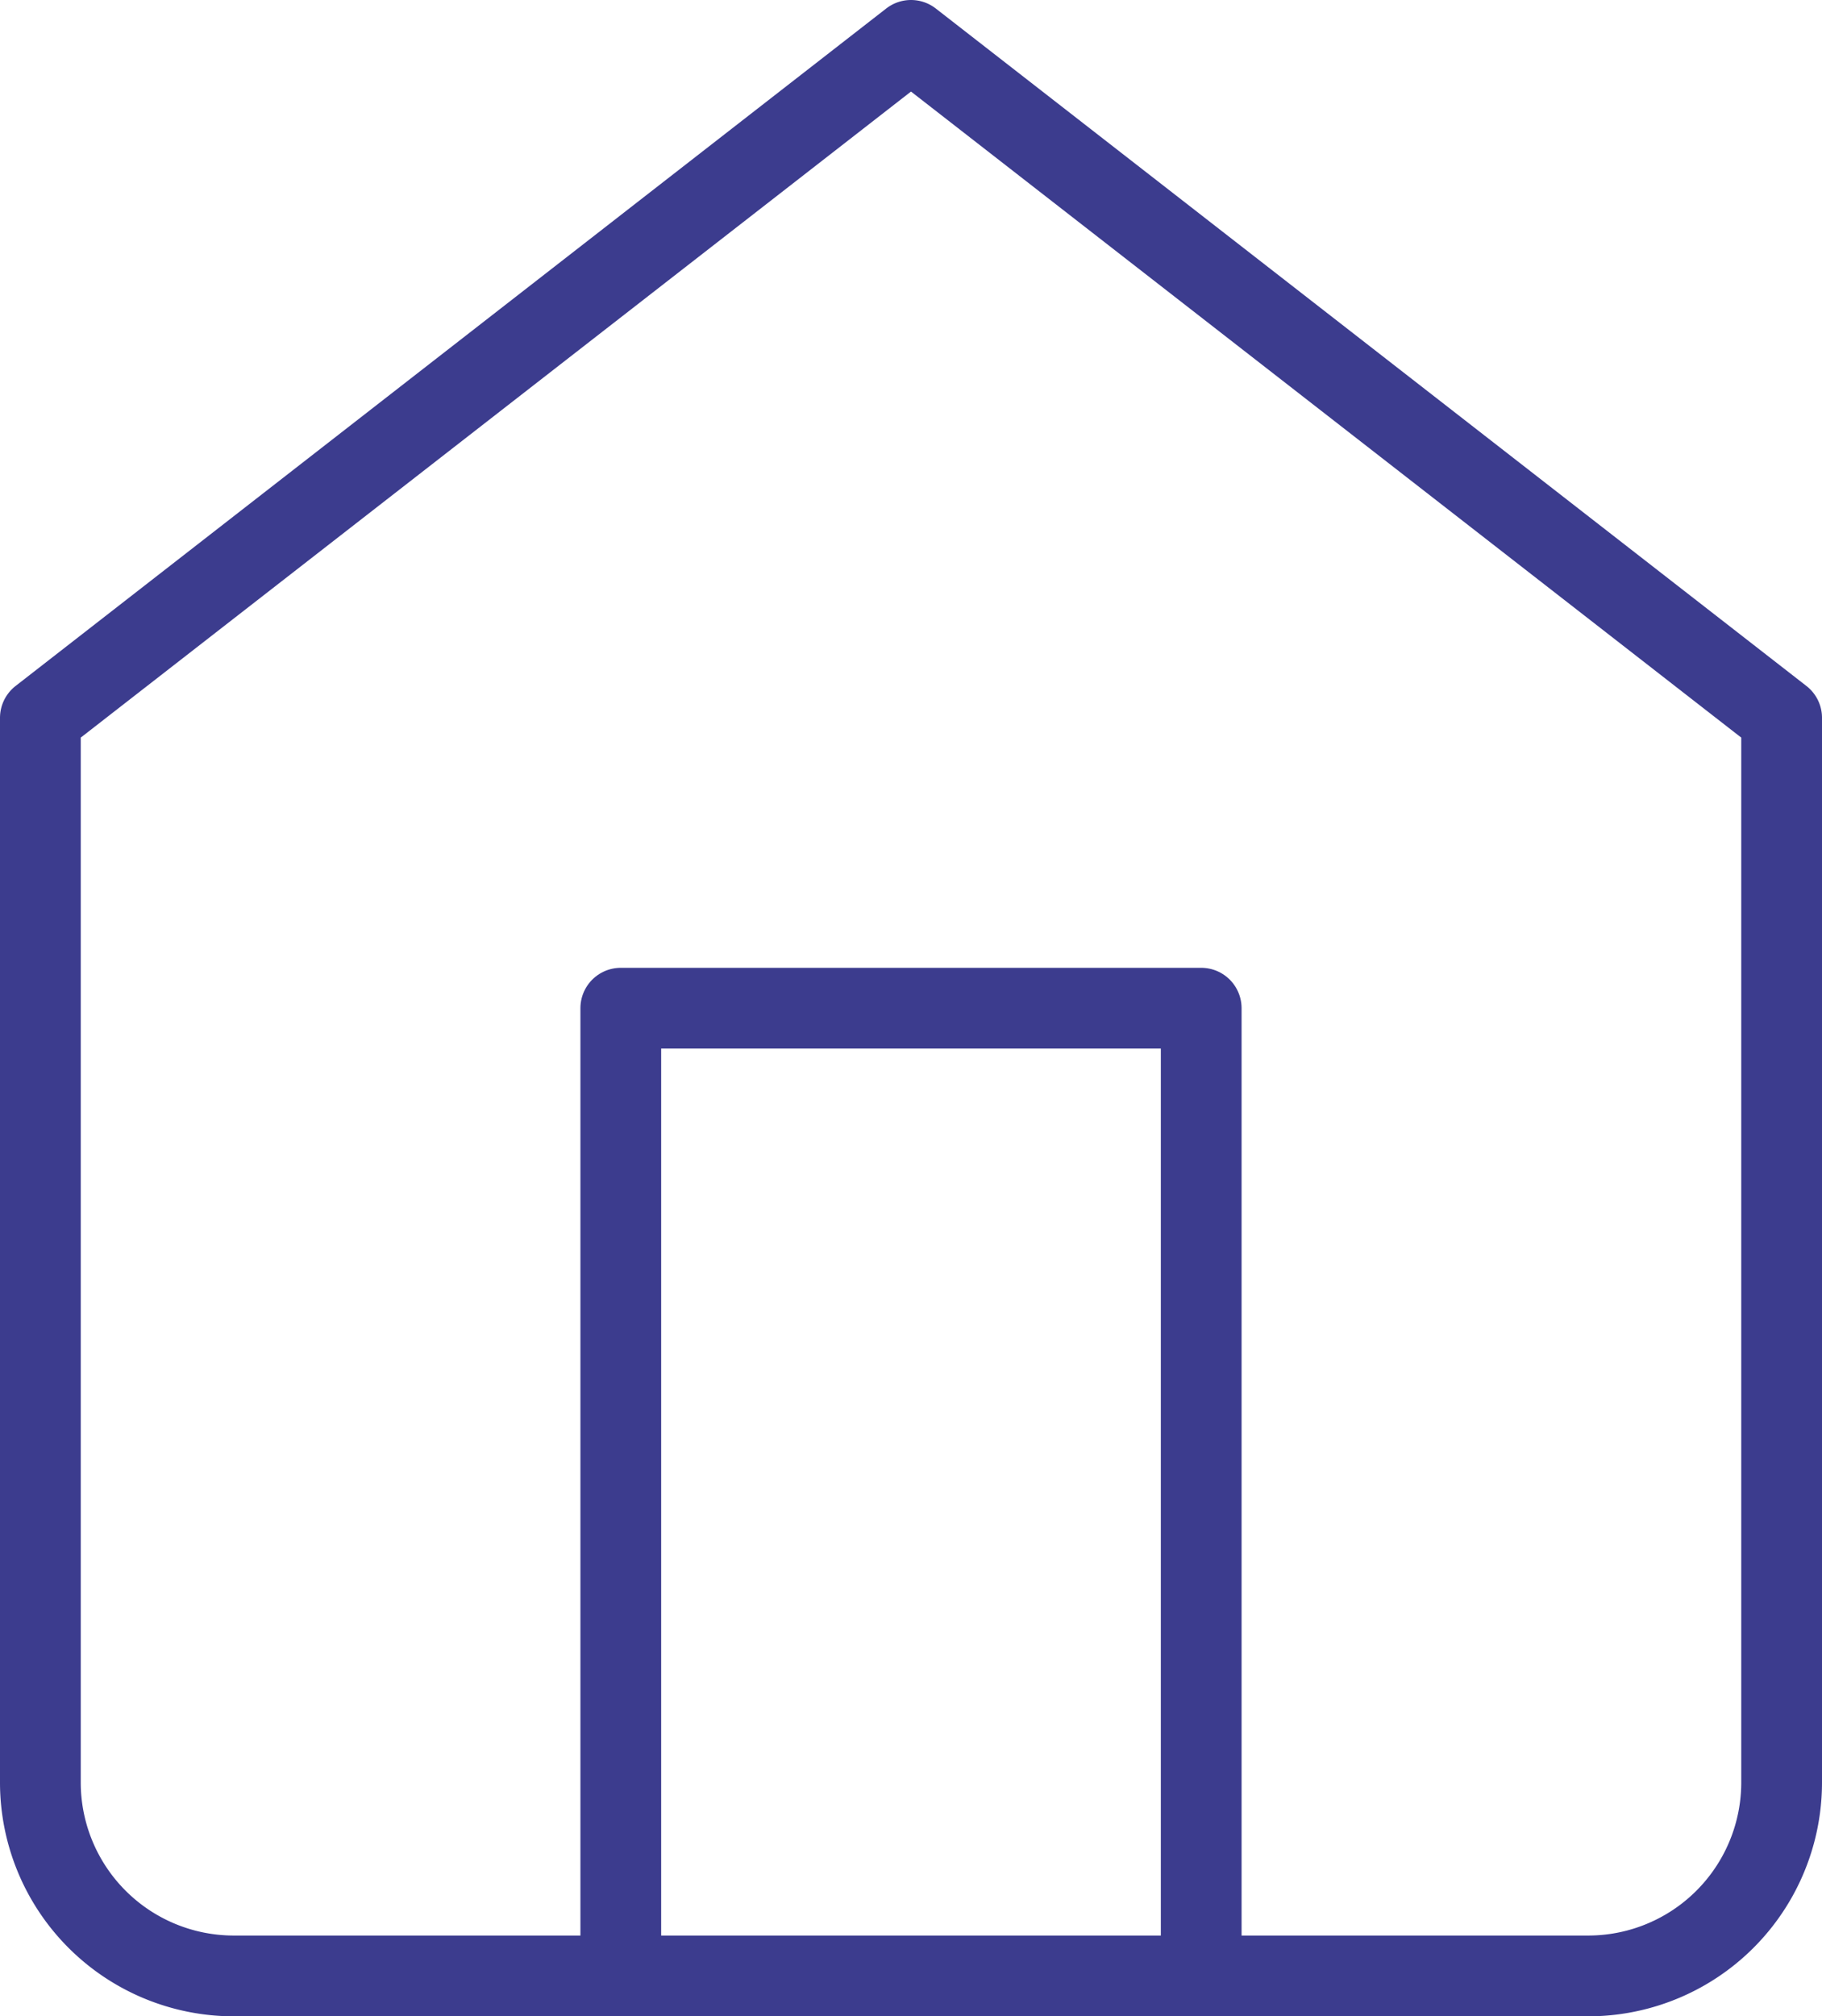 <svg xmlns="http://www.w3.org/2000/svg" width="27.078" height="29.953" viewBox="0 0 27.078 29.953"><defs><style>.a{fill:none;stroke:#3c3c8e;stroke-linecap:round;stroke-linejoin:round;stroke-width:1.2px;}</style></defs><g transform="translate(0.6 0.6)"><path class="a" d="M3,12.064,15.939,2,28.878,12.064V27.878A2.875,2.875,0,0,1,26,30.753H5.875A2.875,2.875,0,0,1,3,27.878Z" transform="translate(-3 -2)"/><path class="a" d="M9,26.377V12h8.626V26.377" transform="translate(-0.374 2.377)"/></g></svg>